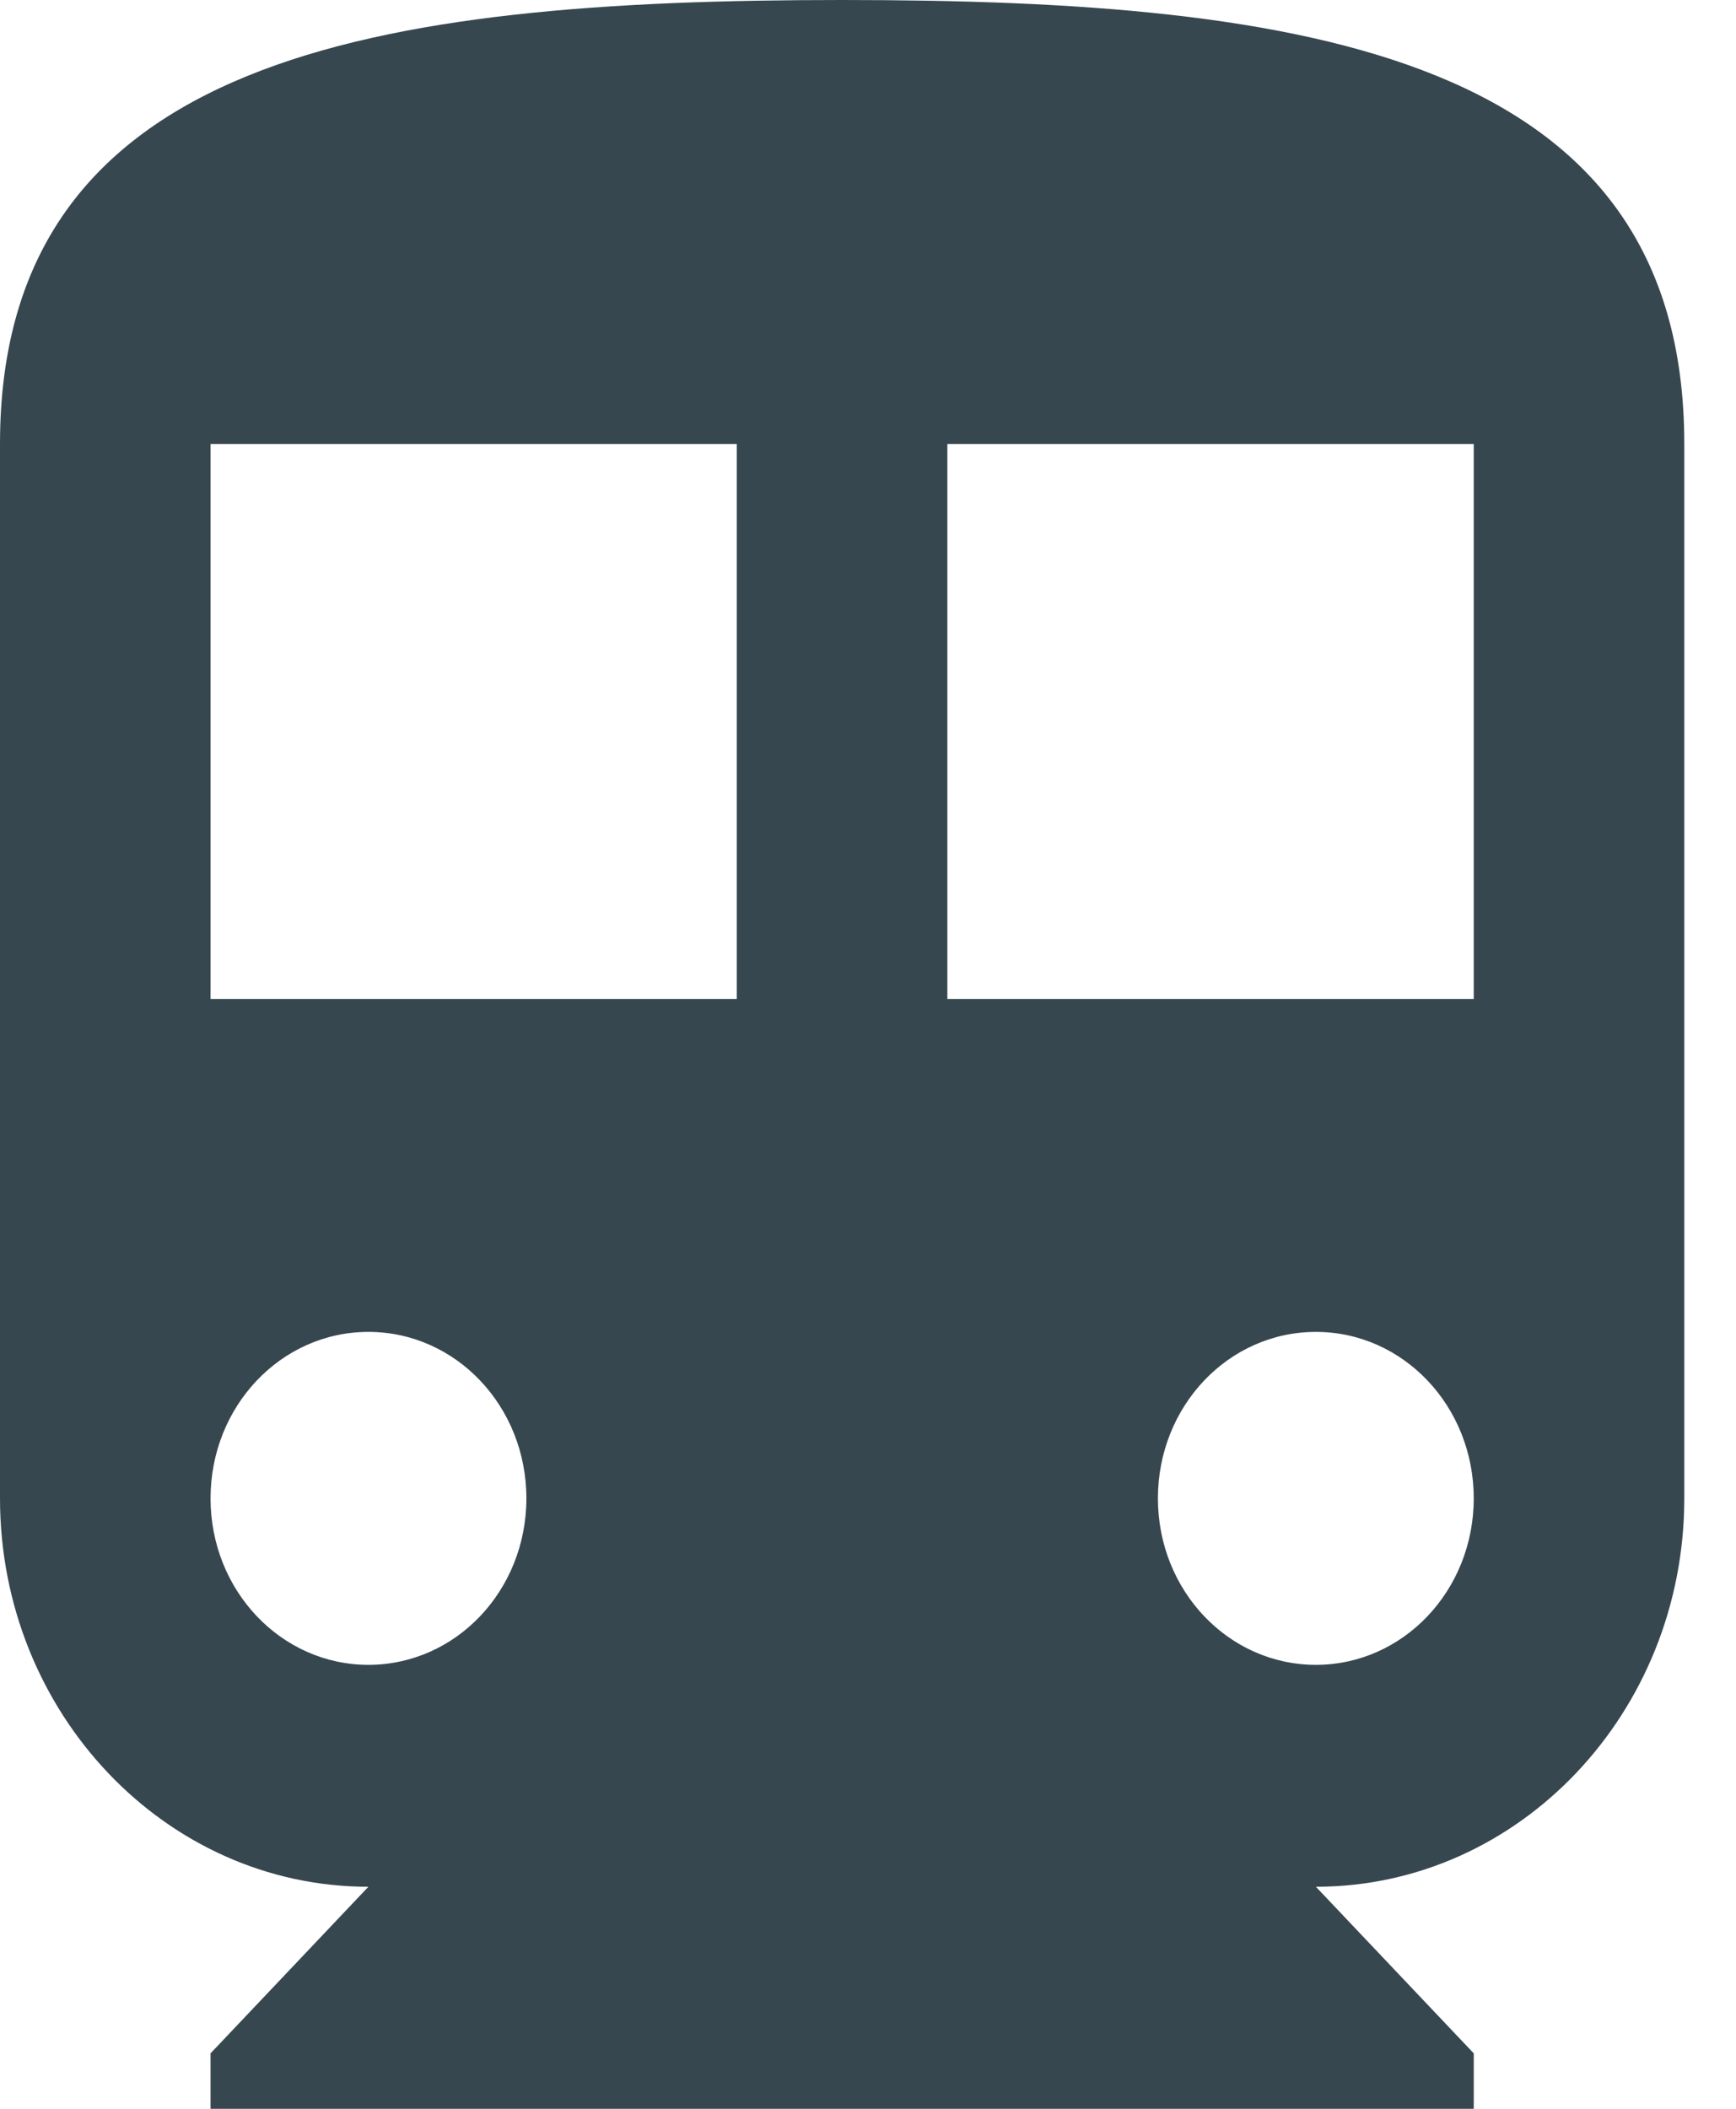 <svg width="14" height="17" viewBox="0 0 14 17" fill="none" xmlns="http://www.w3.org/2000/svg">
<path d="M6.791 0C3.039 0 0 0.447 0 3.579V12.079C0 13.806 1.333 15.21 2.971 15.21L1.698 16.553V17H11.885V16.553L10.612 15.21C12.25 15.21 13.583 13.806 13.583 12.079V3.579C13.583 0.447 10.544 0 6.791 0ZM2.971 13.421C2.267 13.421 1.698 12.822 1.698 12.079C1.698 11.336 2.267 10.737 2.971 10.737C3.676 10.737 4.245 11.336 4.245 12.079C4.245 12.822 3.676 13.421 2.971 13.421ZM5.942 8.053H1.698V3.579H5.942V8.053ZM10.612 13.421C9.907 13.421 9.338 12.822 9.338 12.079C9.338 11.336 9.907 10.737 10.612 10.737C11.316 10.737 11.885 11.336 11.885 12.079C11.885 12.822 11.316 13.421 10.612 13.421ZM11.885 8.053H7.64V3.579H11.885V8.053Z" fill="#37474F"/>
</svg>
